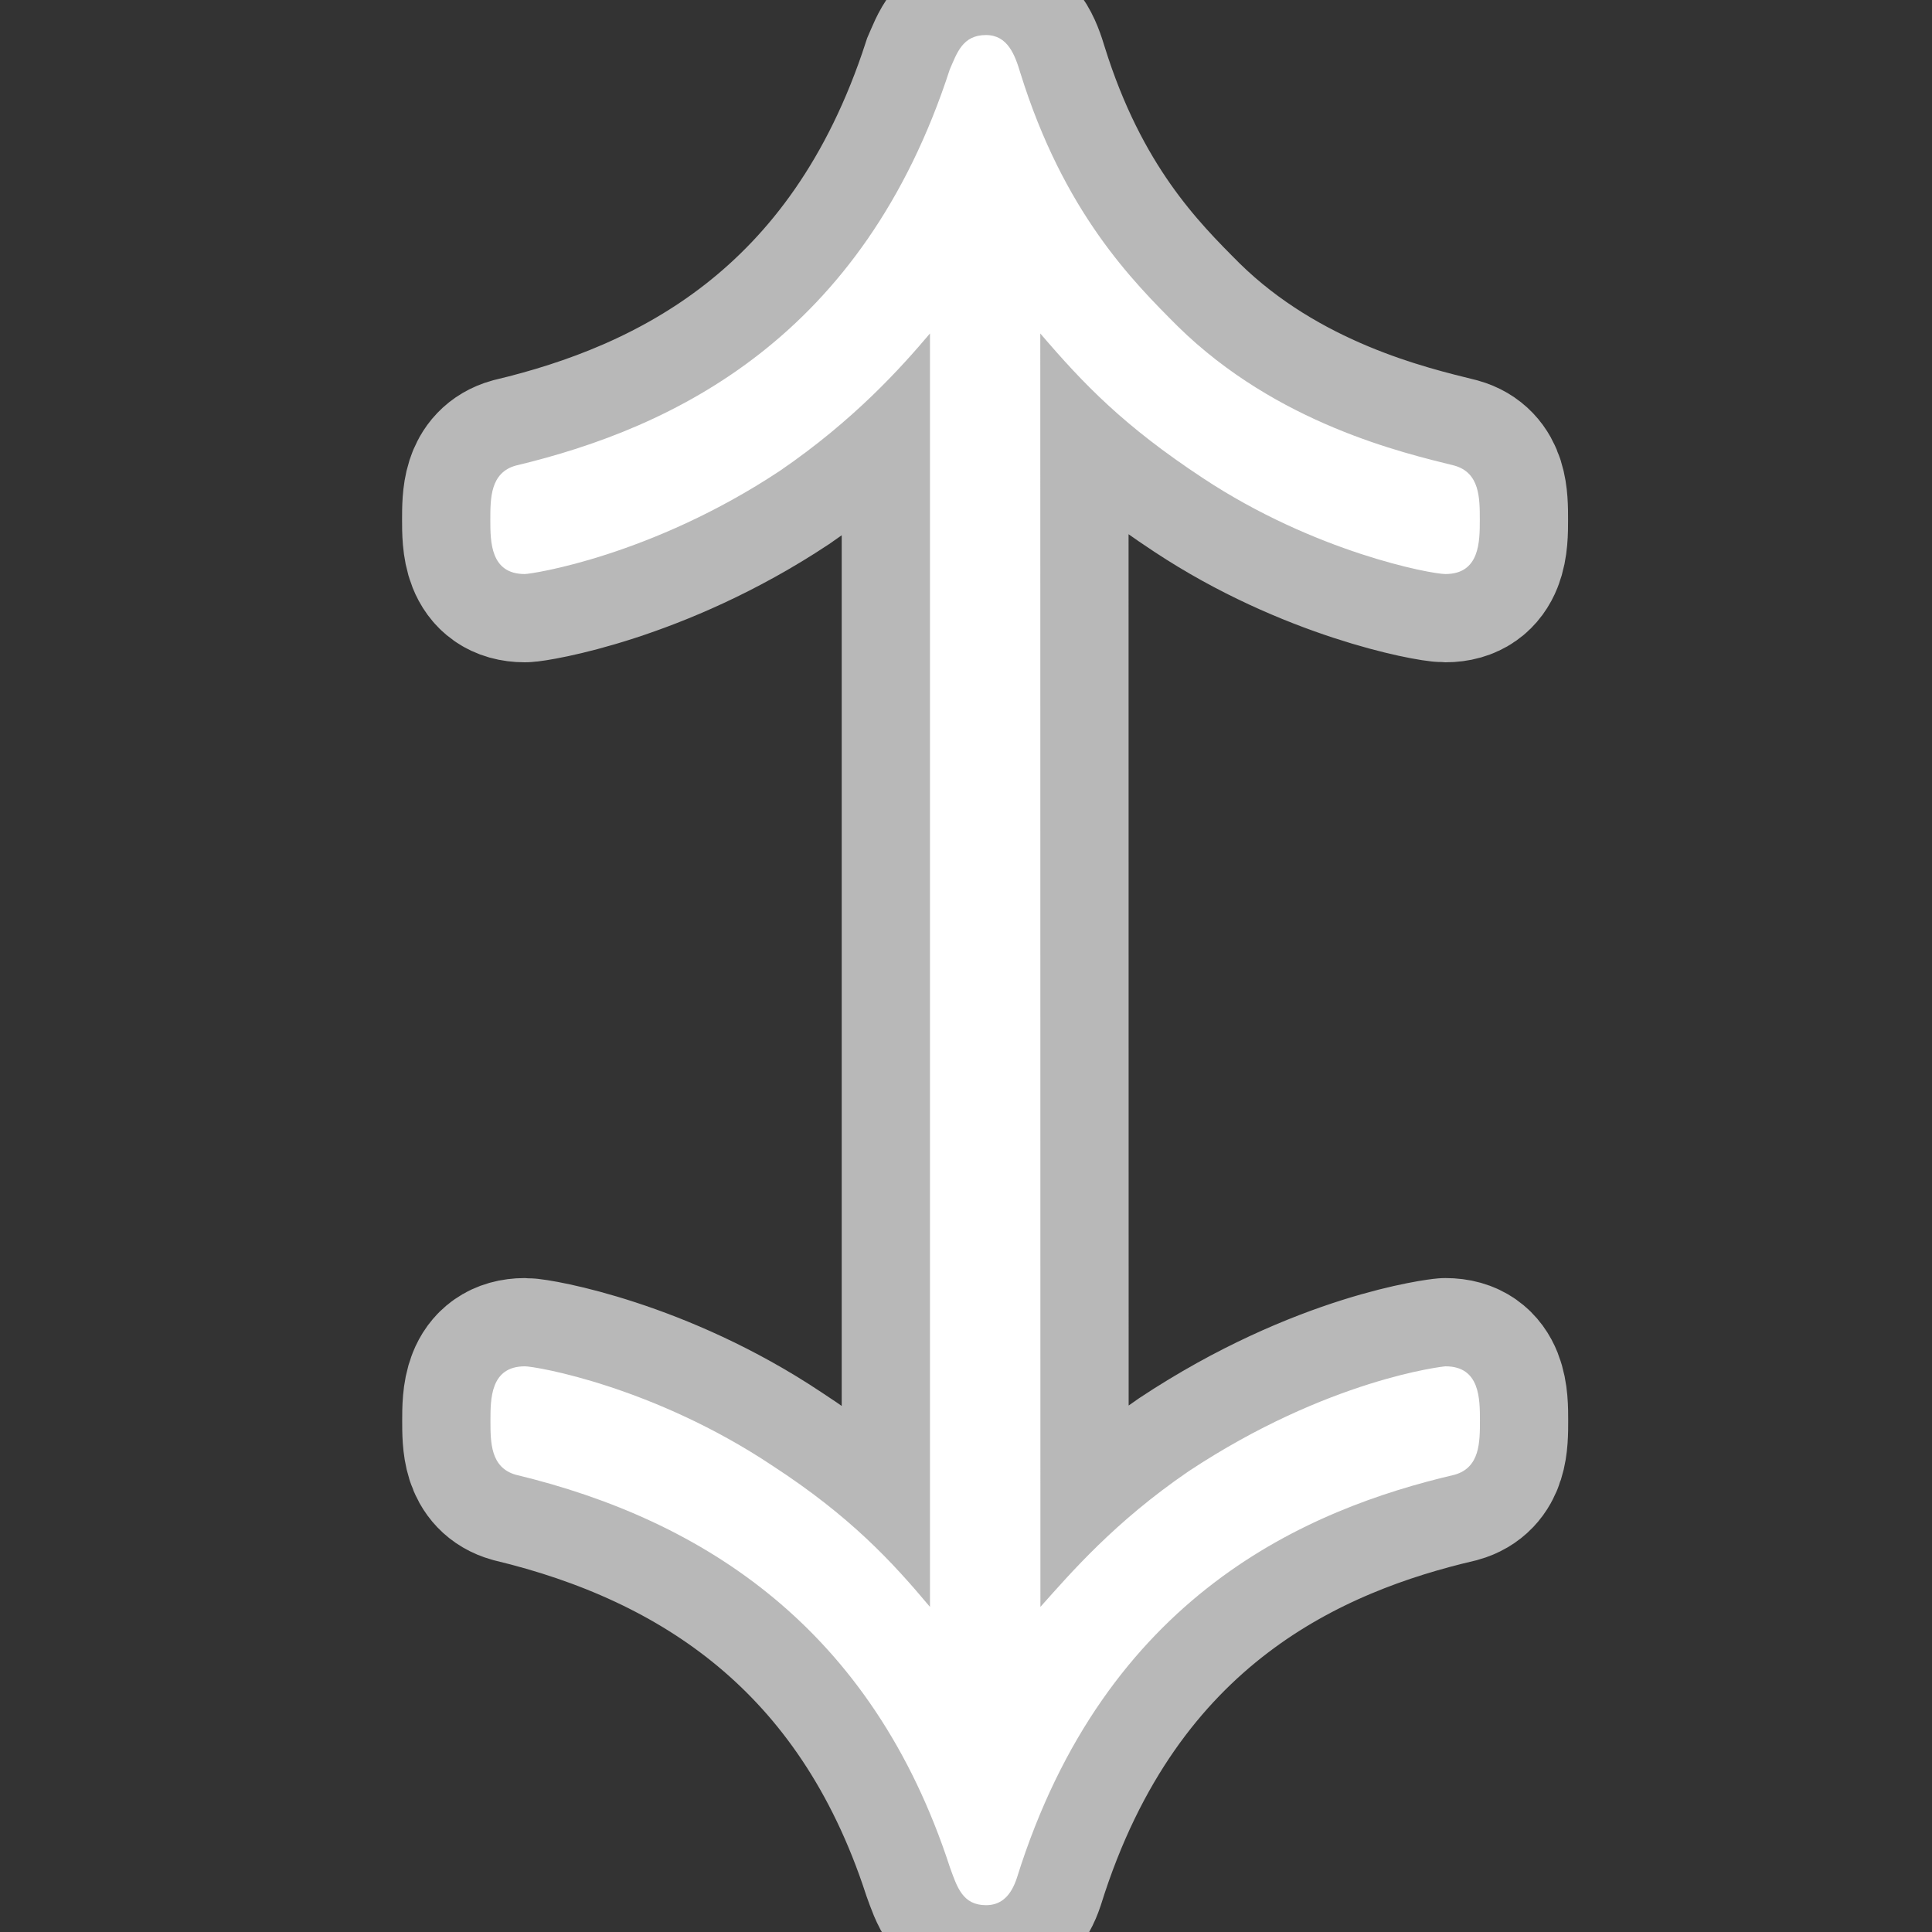 <?xml version="1.0" encoding="UTF-8" standalone="no"?>
<!-- This file was generated by dvisvgm 1.9.2 -->

<svg
   height="20"
   version="1.1"
   viewBox="37 59.008 13.5 13.5"
   width="20"
   id="svg24"
   xmlns="http://www.w3.org/2000/svg"
   xmlns:svg="http://www.w3.org/2000/svg"
   xmlns:rdf="http://www.w3.org/1999/02/22-rdf-syntax-ns#"
   xmlns:cc="http://creativecommons.org/ns#"
   xmlns:dc="http://purl.org/dc/elements/1.1/">
  <rect x="37" y="59.008" width="13.5" height="13.5" fill="#333333" stroke="none"/>
  <defs
     id="defs26" />
  <g
     id="page1"
     transform="matrix(0.881,0,0,0.881,5.01,4.874)">
    <path
       d="m 44.562,64.091 c 0.344,0.402 0.66,0.732 1.291,1.148 0.889,0.588 1.808,0.76 1.922,0.76 0.273,0 0.273,-0.258 0.273,-0.43 0,-0.172 0,-0.373 -0.201,-0.43 -0.402,-0.1 -1.406,-0.33 -2.195,-1.105 -0.359,-0.359 -0.904,-0.904 -1.248,-2.009 -0.043,-0.143 -0.1,-0.301 -0.273,-0.301 -0.186,0 -0.23,0.143 -0.287,0.273 -0.689,2.123 -2.181,2.841 -3.443,3.142 -0.201,0.057 -0.201,0.258 -0.201,0.43 0,0.172 0,0.43 0.273,0.43 0.057,0 1.004,-0.143 2.023,-0.818 0.588,-0.402 0.961,-0.818 1.191,-1.09 v 10.1 c -0.301,-0.359 -0.631,-0.717 -1.248,-1.119 -0.947,-0.631 -1.879,-0.789 -1.965,-0.789 -0.273,0 -0.273,0.258 -0.273,0.43 0,0.172 0,0.373 0.201,0.43 1.492,0.359 2.826,1.219 3.443,3.113 0.057,0.158 0.101,0.301 0.287,0.301 0.129,0 0.201,-0.086 0.244,-0.215 0.703,-2.252 2.31,-2.927 3.472,-3.199 0.201,-0.057 0.201,-0.258 0.201,-0.43 0,-0.172 0,-0.43 -0.273,-0.43 -0.014,0 -0.932,0.101 -2.037,0.832 -0.588,0.402 -0.932,0.803 -1.176,1.076 z"
       style="opacity:1;fill:#ffffff;fill-opacity:1;stroke:#ffffff;stroke-miterlimit:4;stroke-dasharray:none;stroke-opacity:0.65;stroke-width:1.4"
       id="path29" />
  </g>
</svg>
